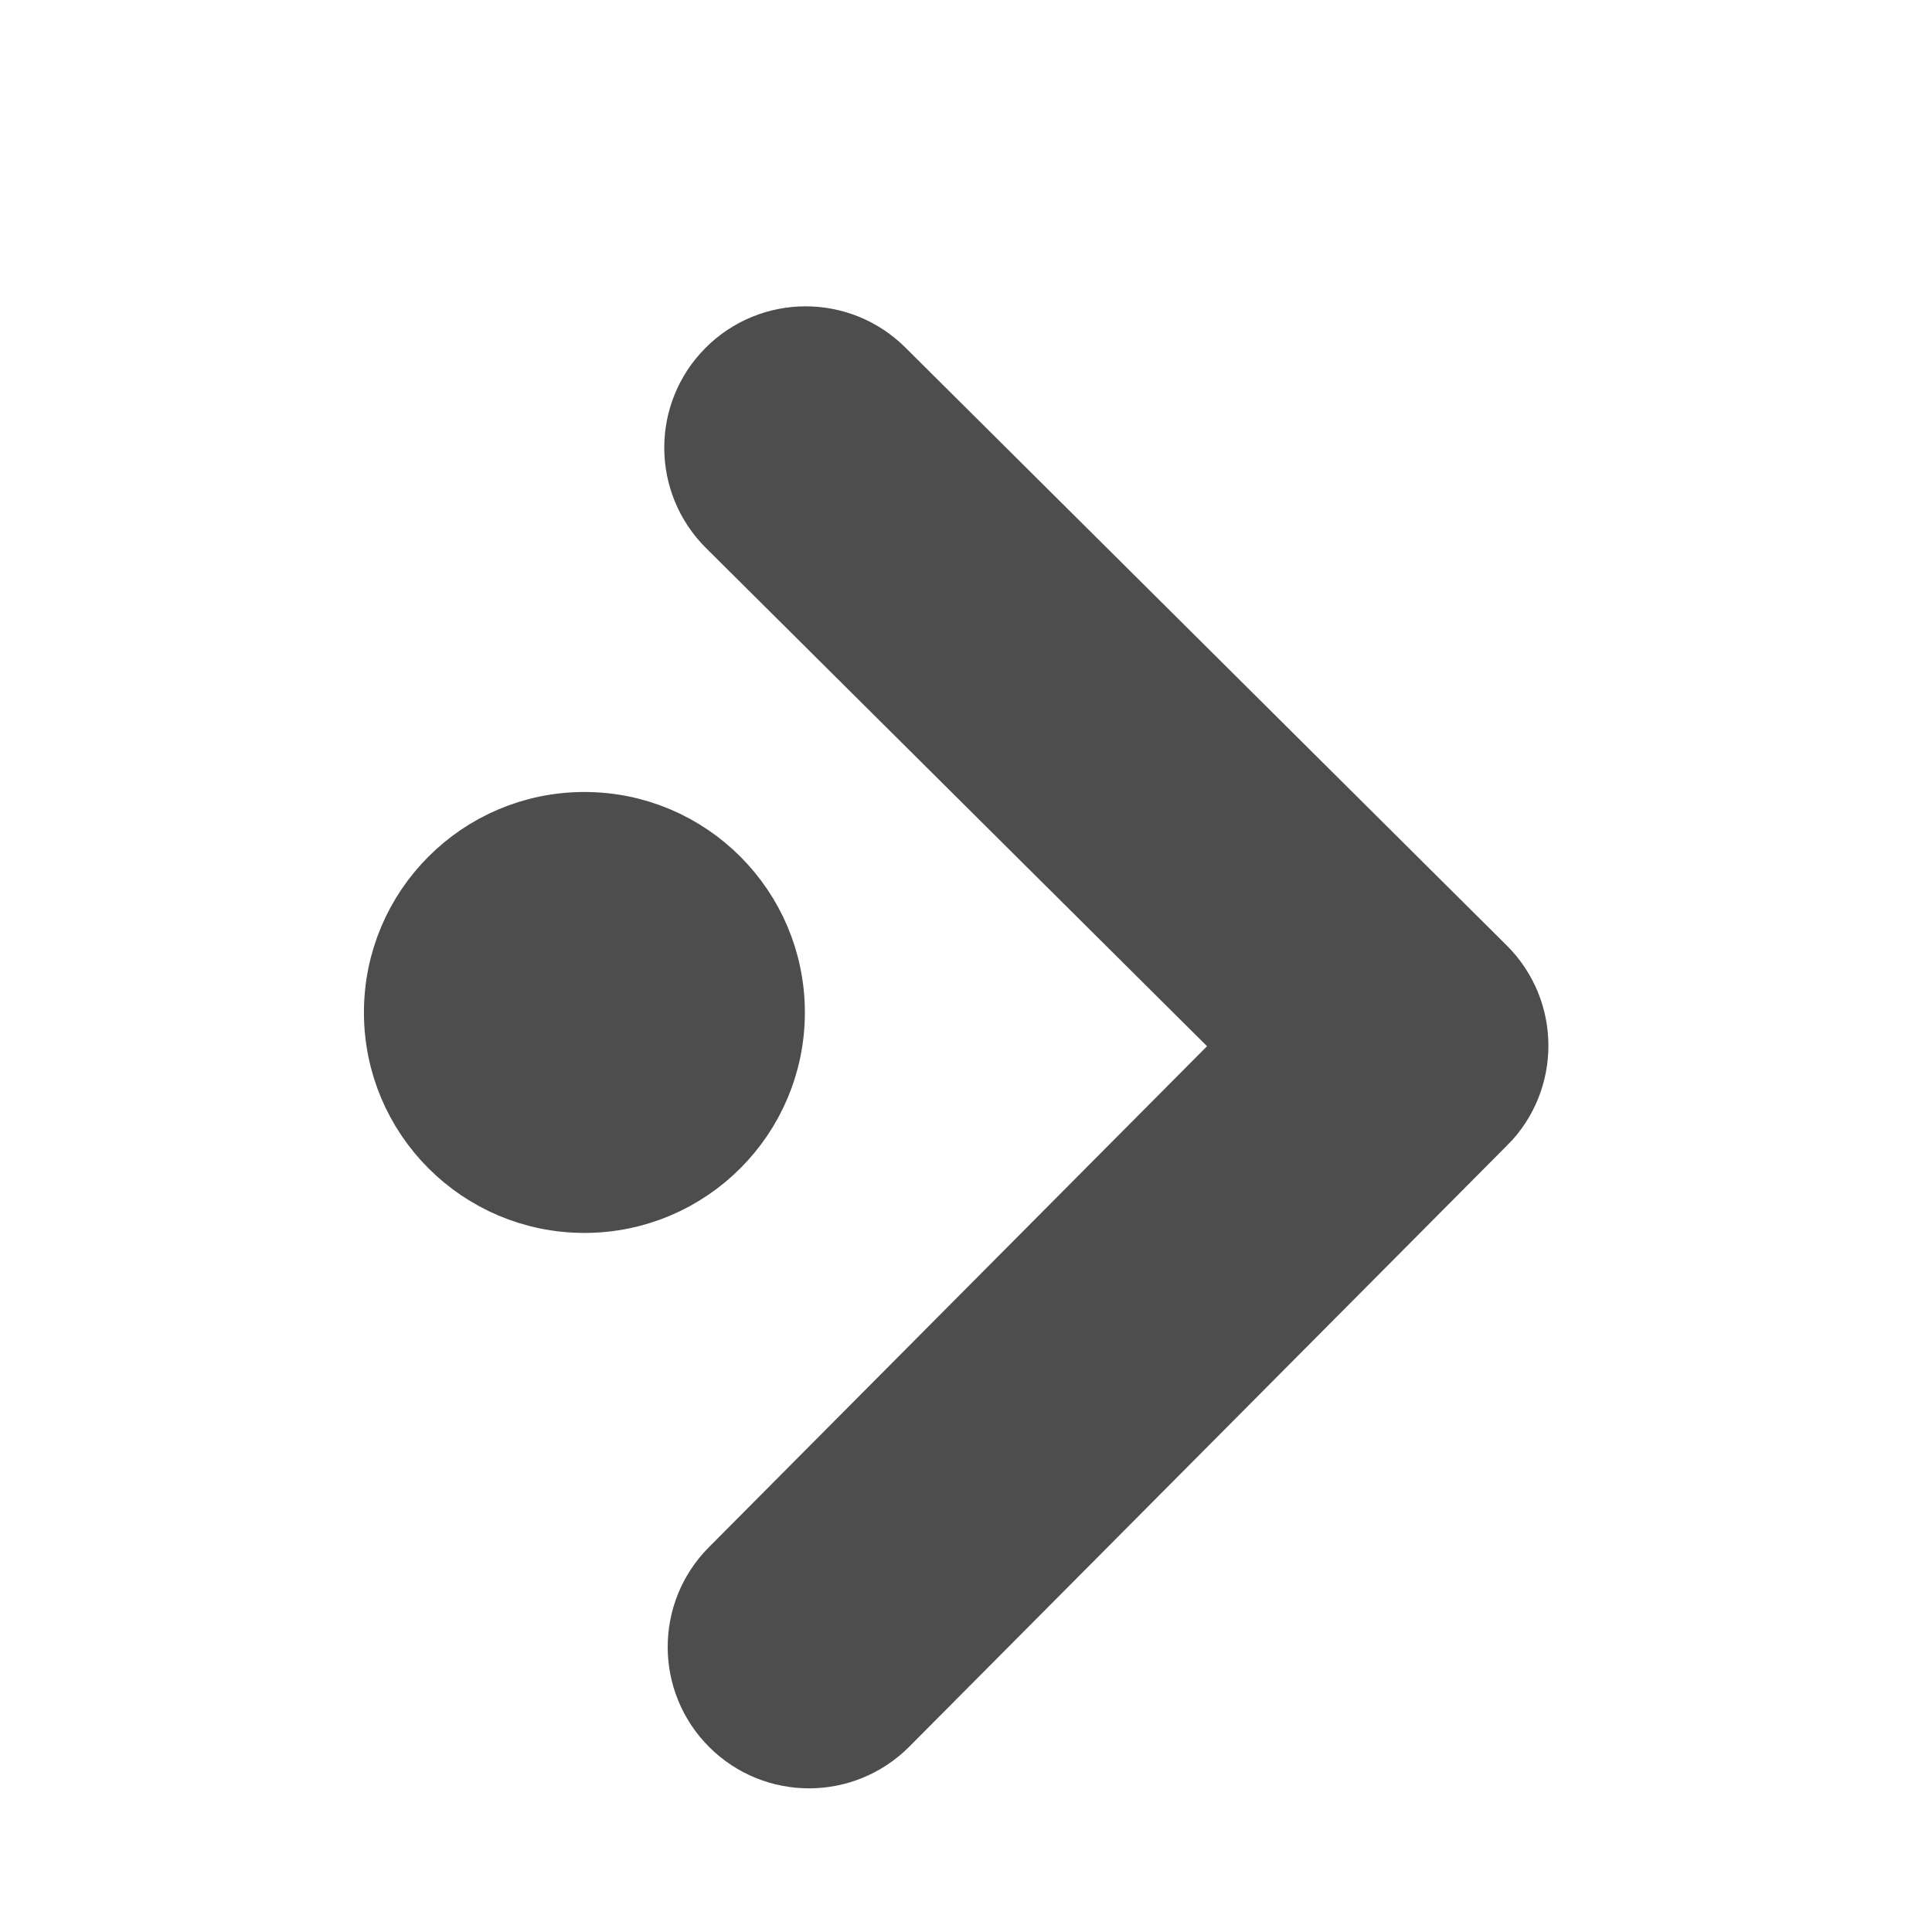 <svg viewBox="0 0 22 22" xmlns="http://www.w3.org/2000/svg"><g transform="matrix(5.021 0 0 5.021 -1704 -2745)" fill="#4d4d4d" stroke="#4d4d4d"><path transform="matrix(.007 -2e-5 2e-5 .007 340.3 547.5)" d="m345.4 248.3-194.3 194.3c-12.36 12.36-32.4 12.36-44.75 0-12.35-12.35-12.35-32.39 0-44.74l171.9-171.9-171.9-171.9c-12.35-12.36-12.35-32.39 0-44.75 12.35-12.36 32.39-12.36 44.75 0l194.3 194.3c6.177 6.18 9.262 14.27 9.262 22.37 0 8.099-3.091 16.2-9.267 22.37z" stroke-width="28.32"/><circle cx="340.7" cy="549" r=".421" fill-rule="evenodd" stroke-linecap="square" stroke-width=".158"/></g></svg>
